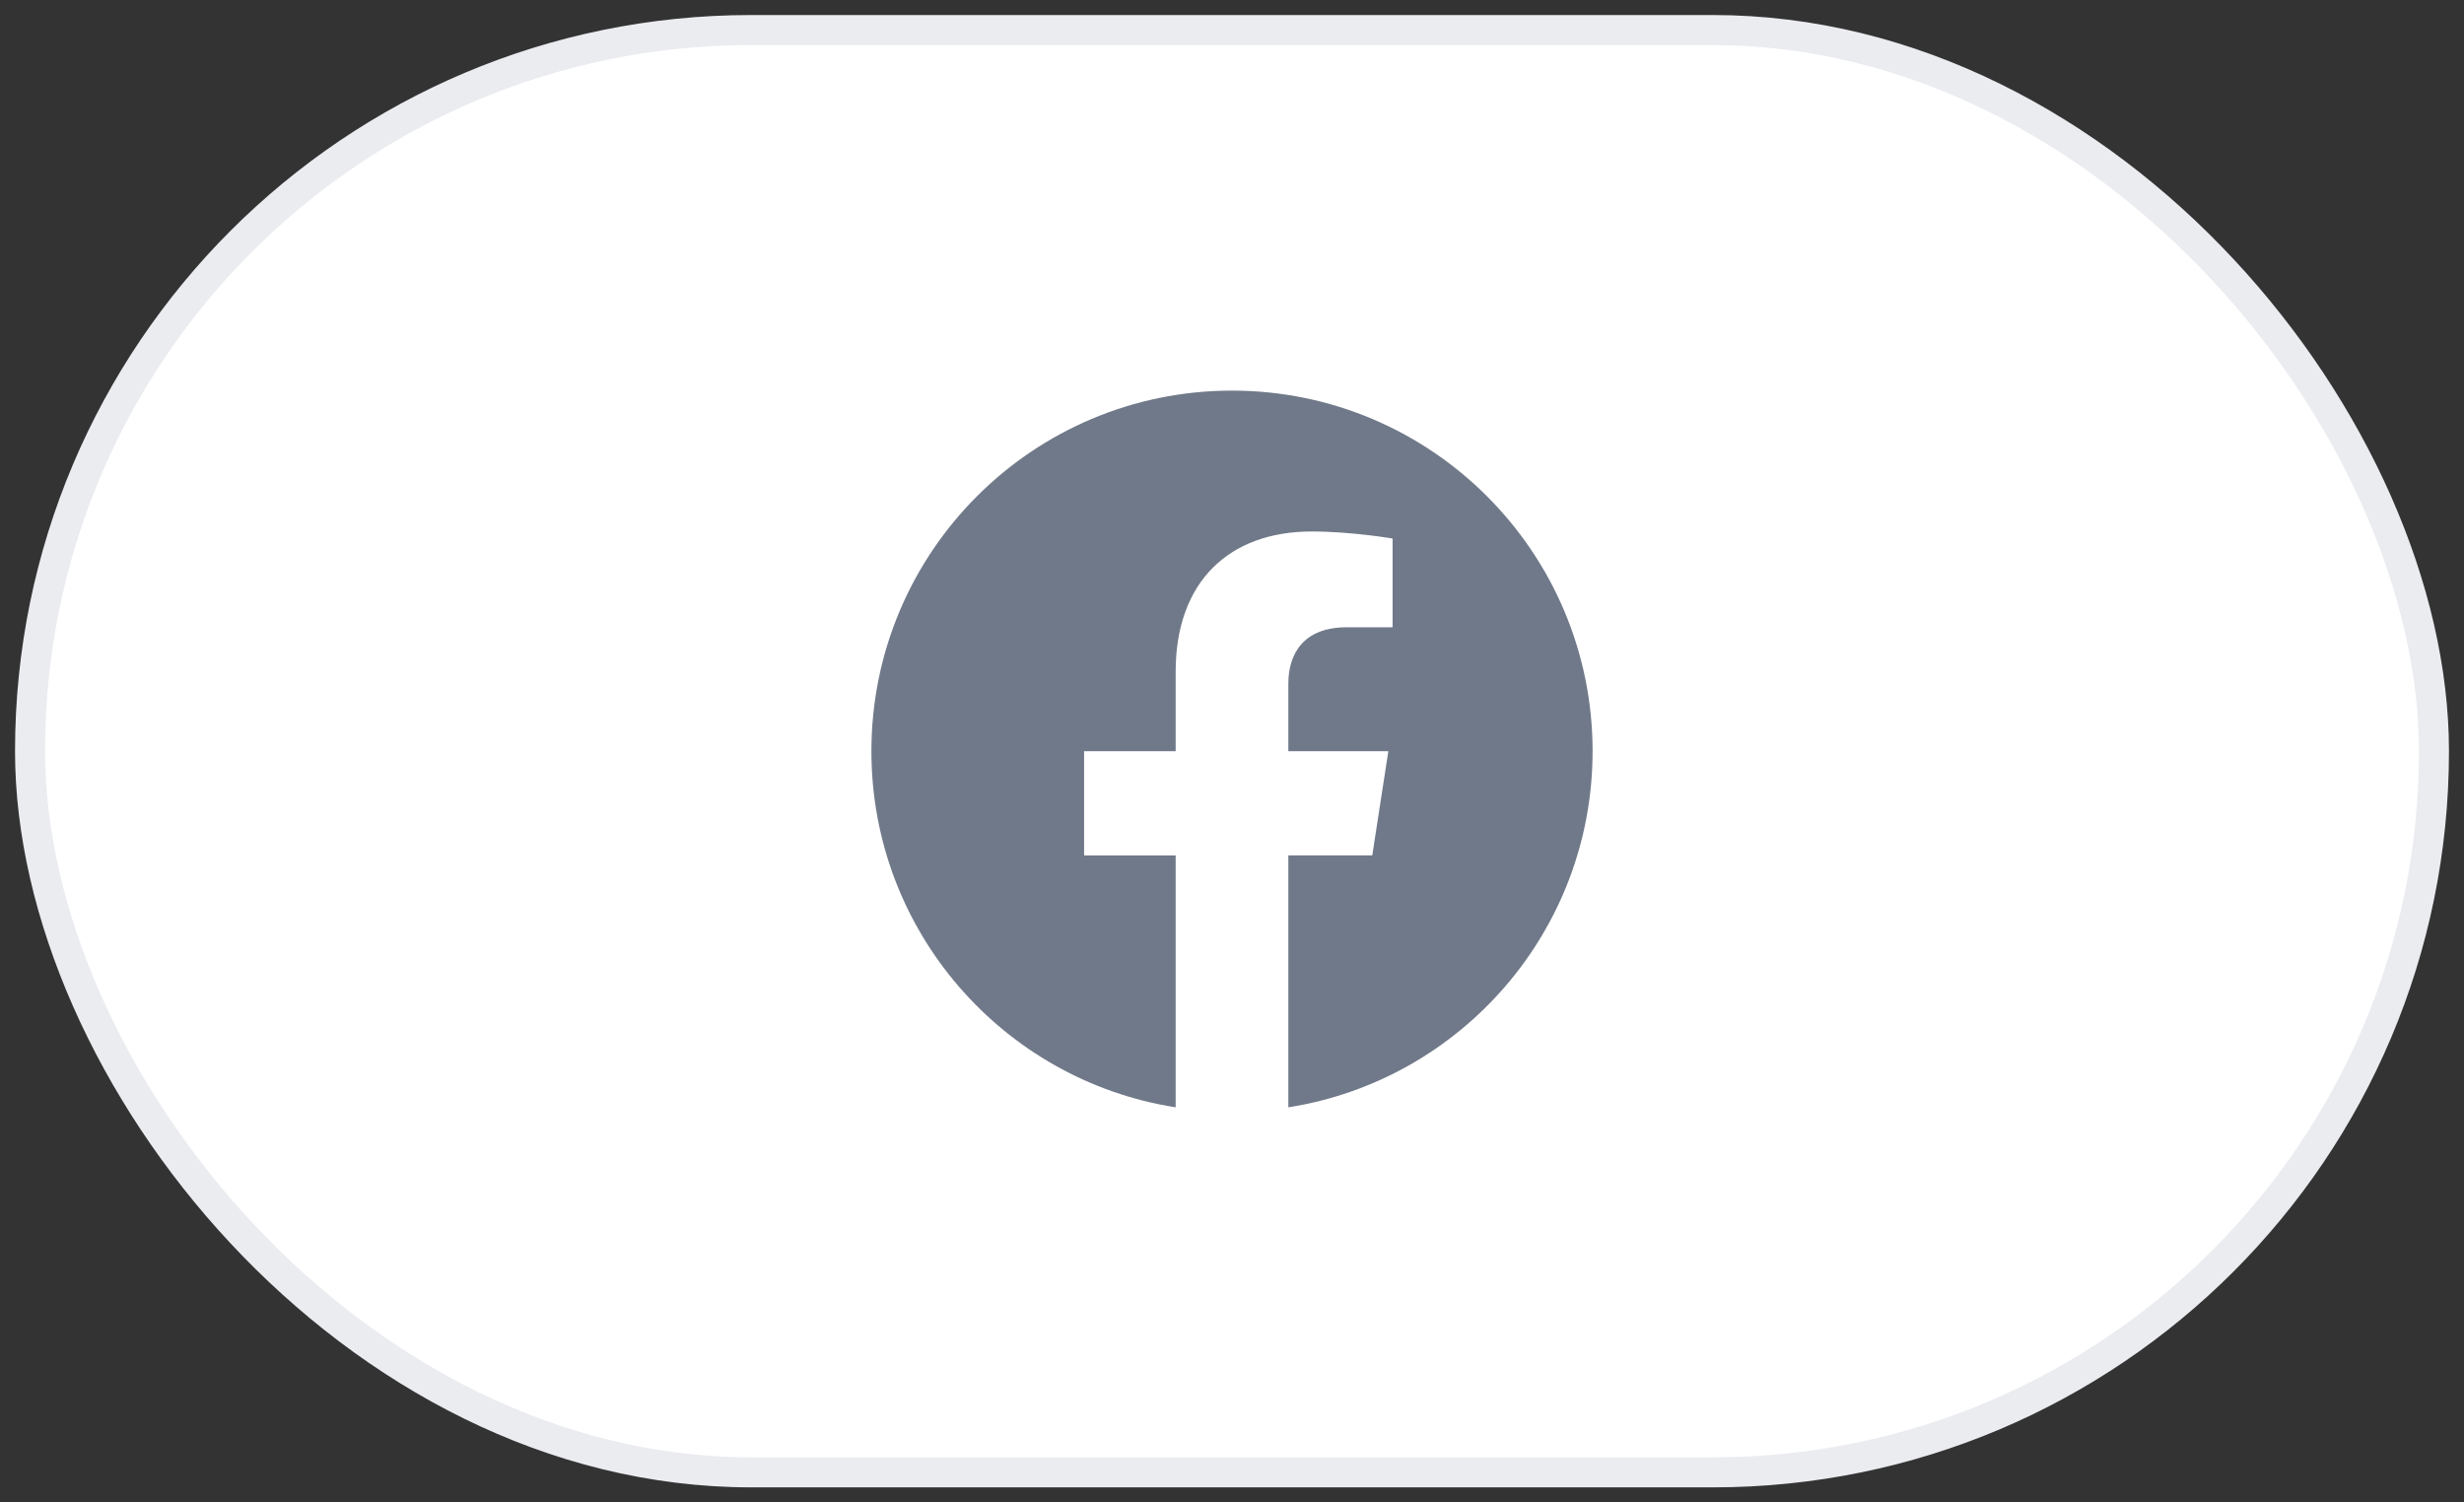 <svg width="82" height="50" viewBox="0 0 82 50" fill="none" xmlns="http://www.w3.org/2000/svg">
<rect x="0" y="0" width="82" height="50" fill="#333333" stroke="none"/>
<rect x="1" y="1" width="80" height="48" rx="24" fill="white" stroke="#EBECF0"/>
<rect width="24" height="24" transform="translate(29 13)" fill="white"/>
<path d="M53 25C53 18.371 47.625 13 41 13C34.371 13 29 18.371 29 25C29 30.988 33.387 35.953 39.125 36.852V28.47H36.078V25.001H39.125V22.355C39.125 19.349 40.914 17.688 43.656 17.688C44.969 17.688 46.344 17.922 46.344 17.922V20.875H44.828C43.34 20.875 42.875 21.801 42.875 22.75V25H46.203L45.668 28.469H42.875V36.852C48.609 35.952 53 30.987 53 24.999V25Z" fill="#707989"/>
</svg>
